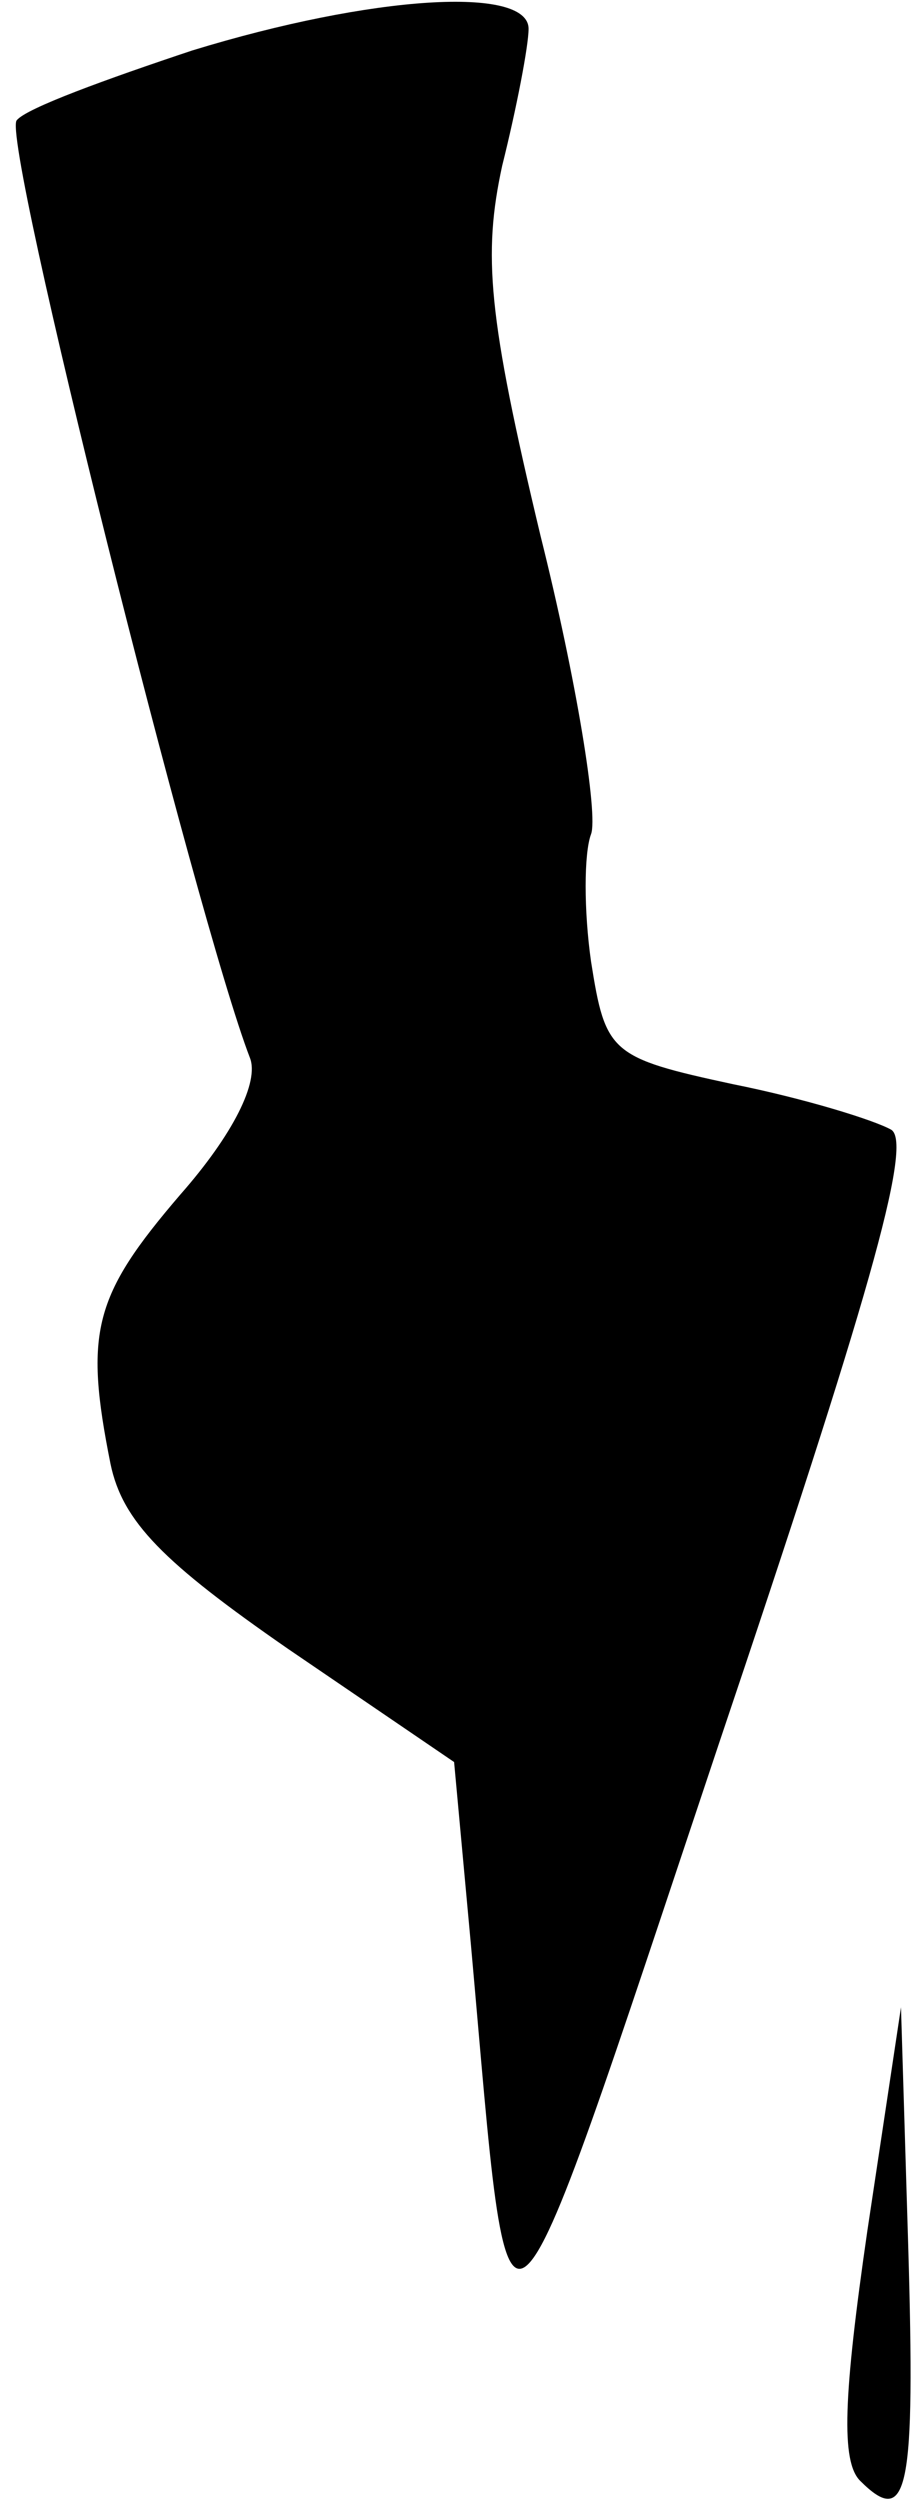 <?xml version="1.0" standalone="no"?>
<!DOCTYPE svg PUBLIC "-//W3C//DTD SVG 20010904//EN"
 "http://www.w3.org/TR/2001/REC-SVG-20010904/DTD/svg10.dtd">
<svg version="1.0" xmlns="http://www.w3.org/2000/svg"
 width="38pt" height="104pt" viewBox="0 0 38 104"
 preserveAspectRatio="xMidYMid meet">
<g transform="translate(0,104) scale(0.1,-0.1)"
fill="#000000" stroke="none">
<path fill="#000000" stroke="none" d="M80 1019 c-36 -12 -69 -24 -73 -29 -7
-6 75 -333 97 -390 4 -10 -7 -32 -29 -57 -36 -42 -40 -57 -29 -112 5 -24 22
-41 74 -77 l69 -47 7 -76 c17 -189 10 -195 103 83 62 184 81 250 72 256 -7 4
-36 13 -66 19 -51 11 -53 13 -59 51 -3 21 -3 45 0 53 3 8 -6 64 -21 124 -22
92 -24 117 -16 154 6 24 11 50 11 57 0 18 -65 14 -140 -9z"/>
<path fill="#000000" stroke="none" d="M361 112 c-10 -69 -11 -96 -3 -104 20
-20 23 -4 20 98 l-3 99 -14 -93z"/>
</g>
</svg>
